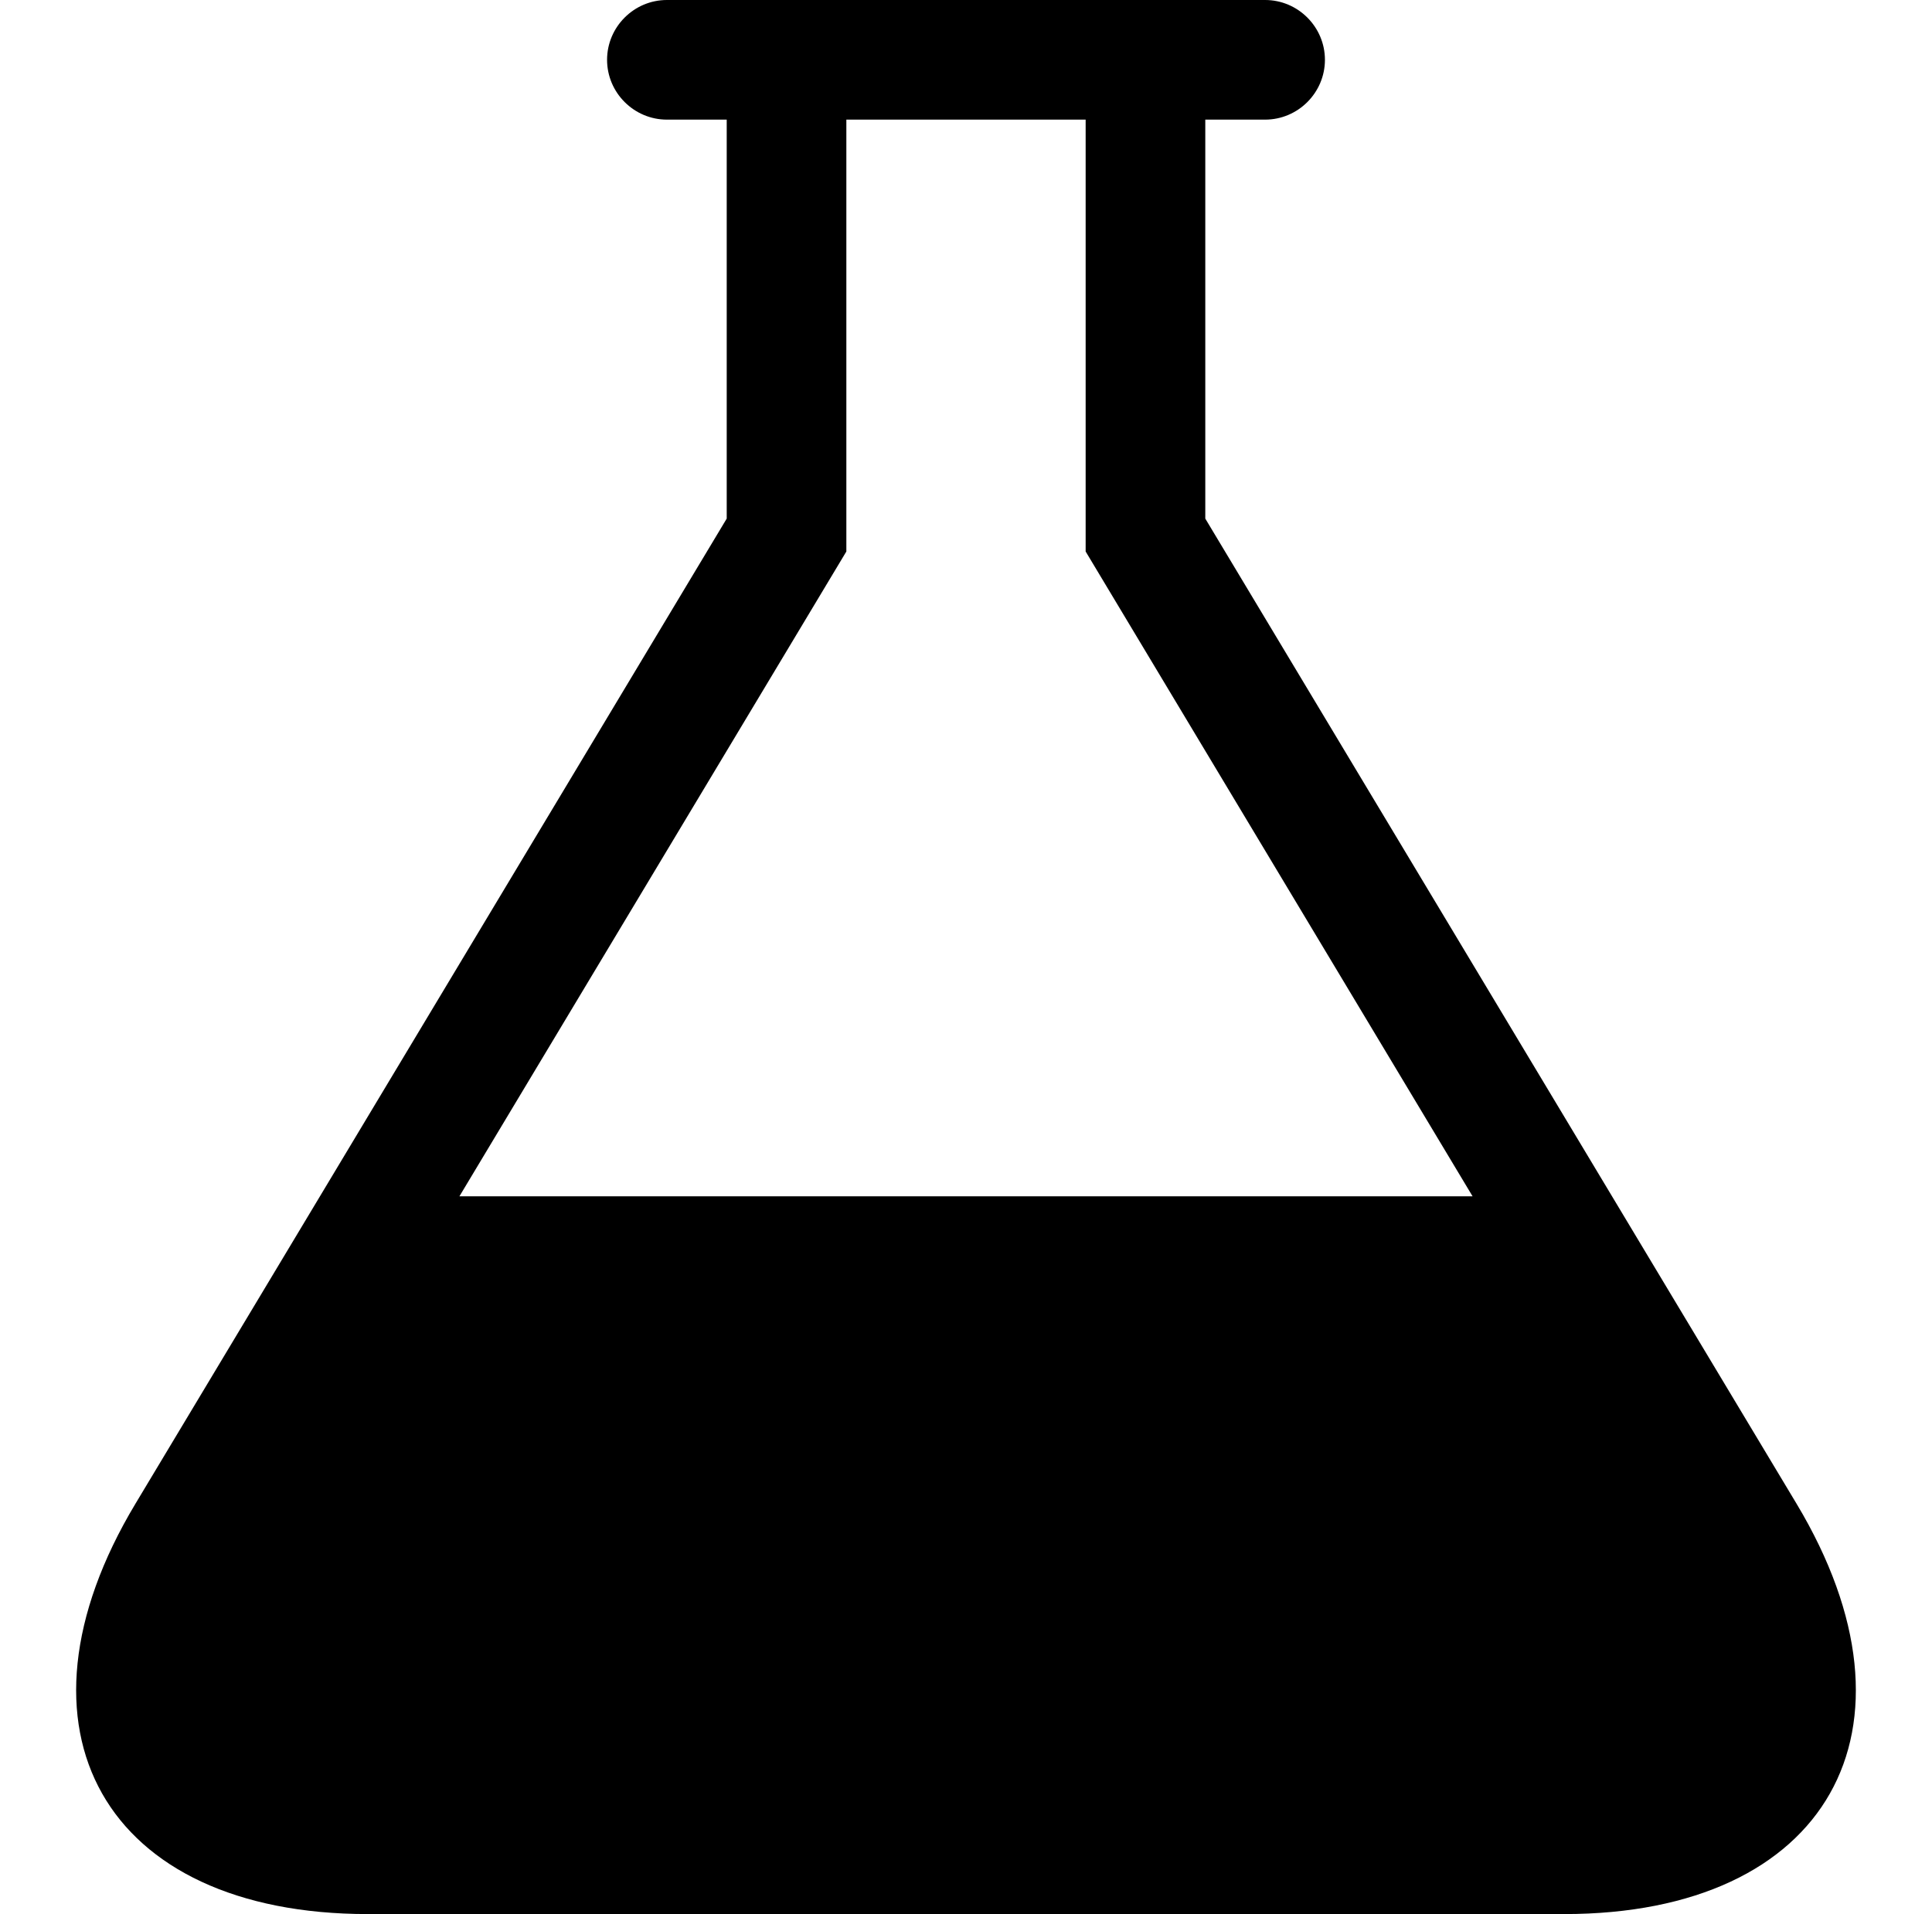 <svg xmlns="http://www.w3.org/2000/svg" viewBox="0 0 16.148 16"><path d="M15.016 12.57l-4.942-8.235V1h.5c.275 0 .5-.225.5-.5s-.225-.5-.5-.5h-5c-.275 0-.5.225-.5.5s.225.5.5.5h.5v3.335L1.132 12.57C0 14.456.874 16 3.074 16h10c2.2 0 3.074-1.543 1.942-3.43zM3.84 10l3.234-5.39V1h2v3.61L12.308 10H3.84z"/></svg>